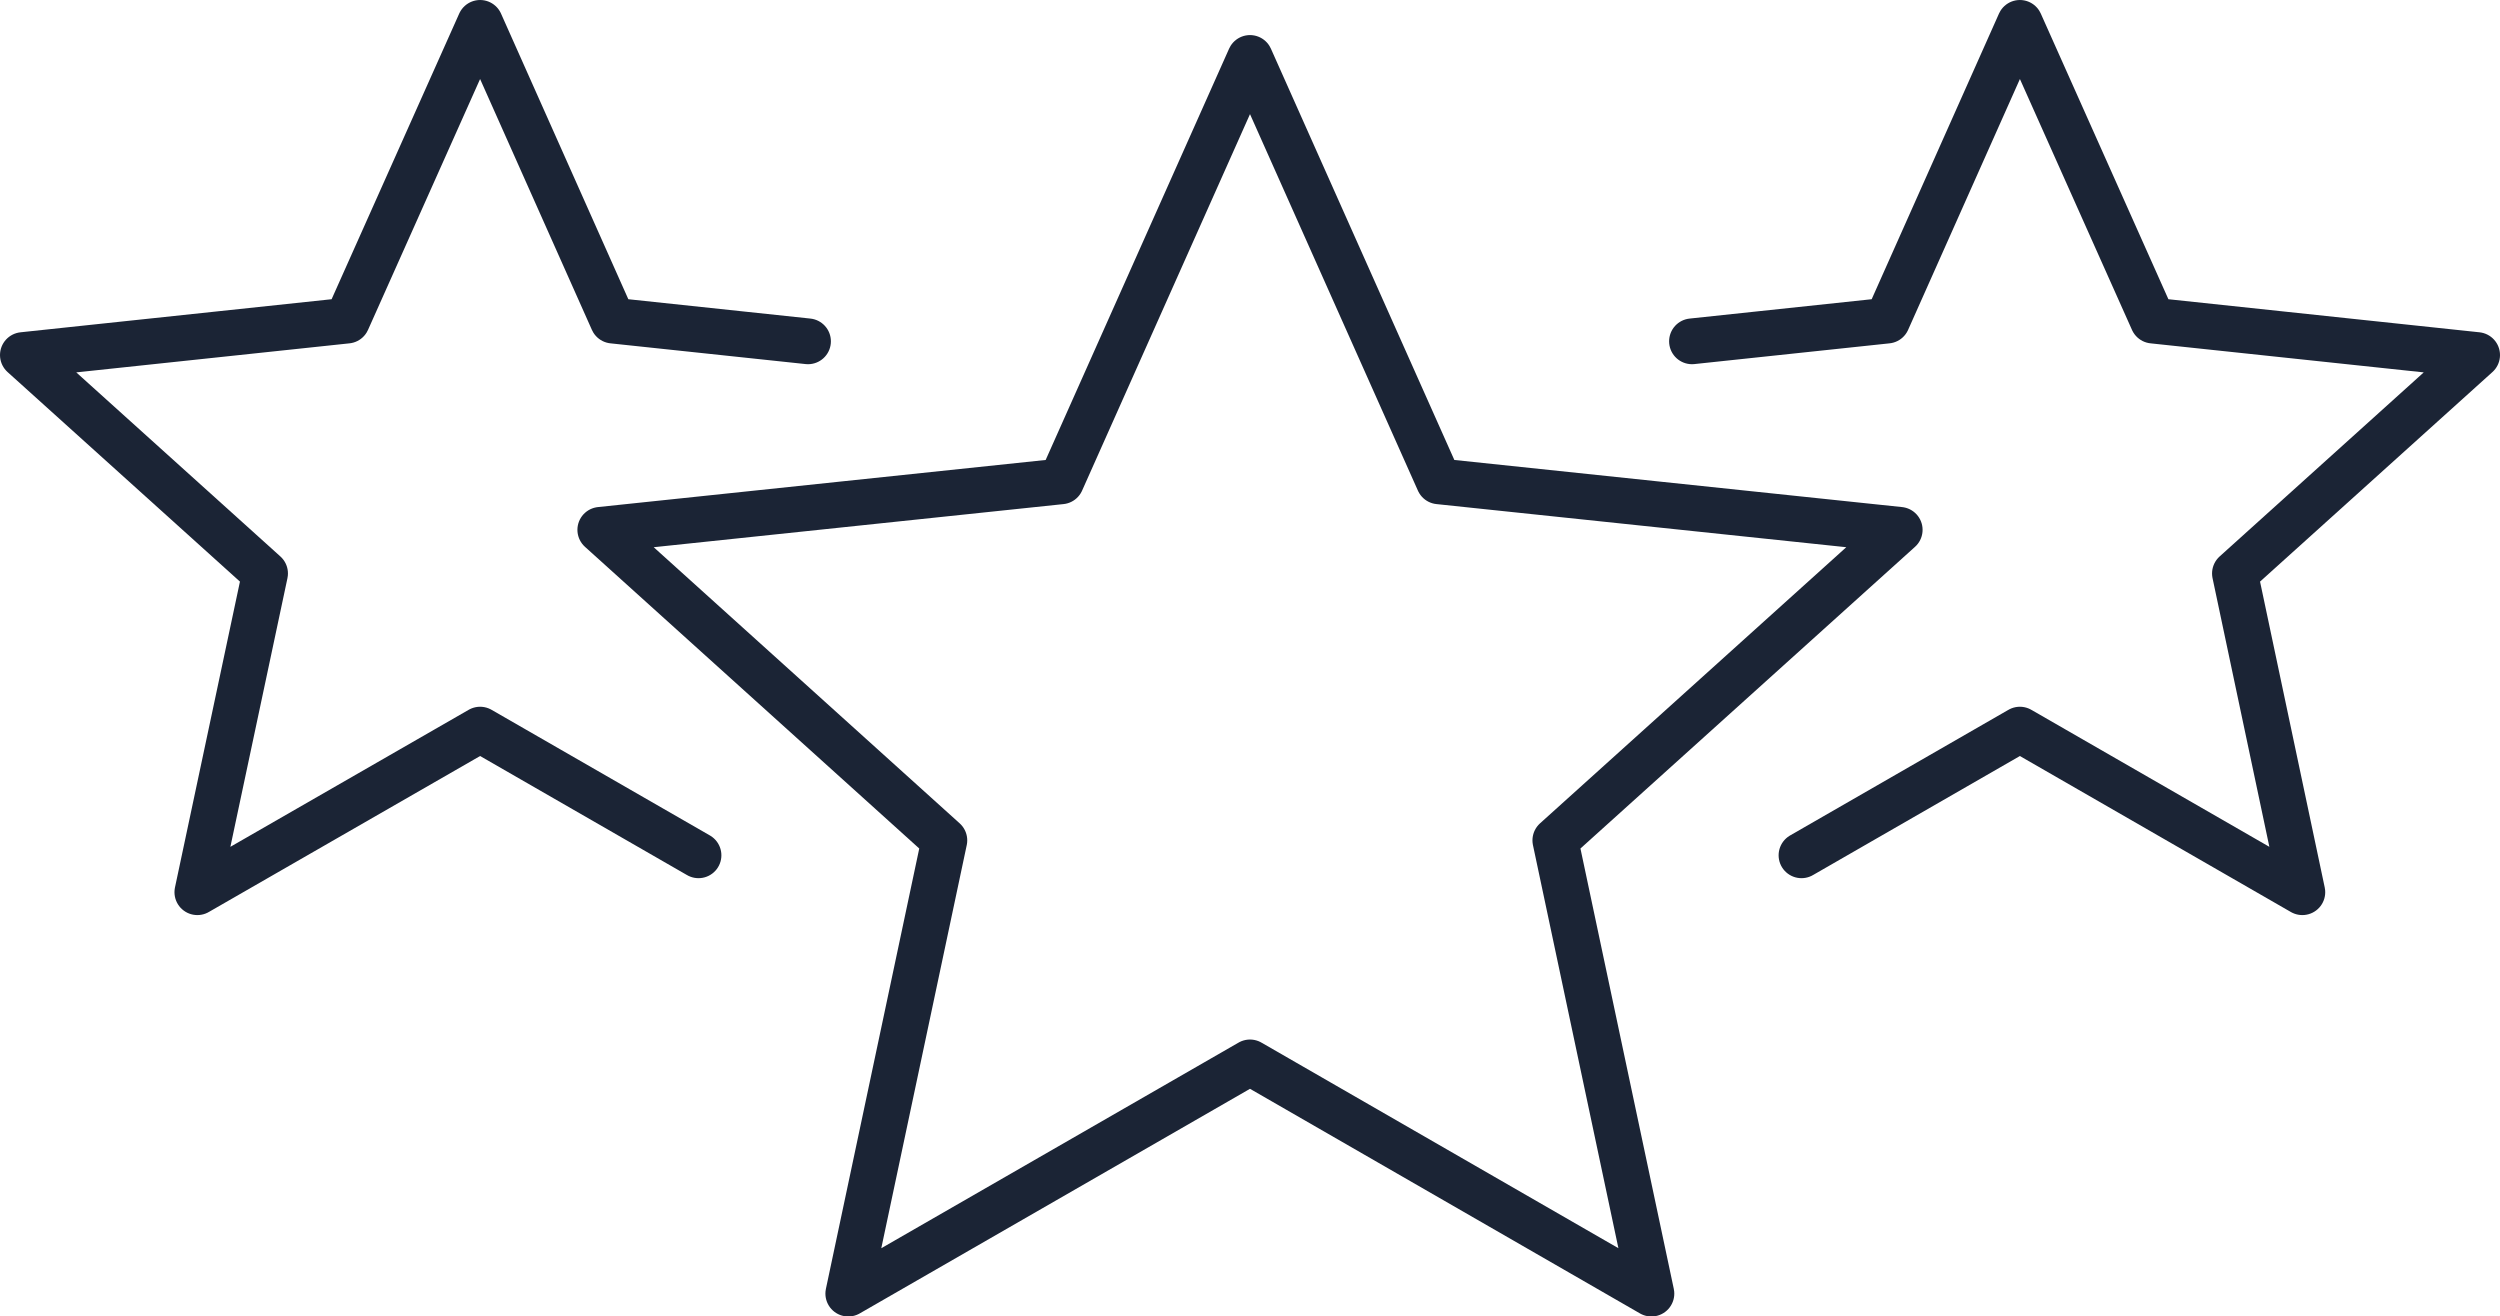 <svg xmlns="http://www.w3.org/2000/svg" viewBox="0 0 81.96 43.16"><defs><style>.cls-1{fill:none;stroke:#1b2435;stroke-linecap:round;stroke-linejoin:round;stroke-width:1.5px;}</style></defs><title>05_icon_Reduce_Bad_Reviews</title><g id="Layer_2" data-name="Layer 2"><g id="Calque_2" data-name="Calque 2"><polygon class="cls-1" points="40.98 1.9 47.17 15.78 62.28 17.37 50.99 27.55 54.14 42.41 40.98 34.83 27.81 42.41 30.96 27.55 19.68 17.37 34.79 15.78 40.98 1.9"/><polyline class="cls-1" points="26.49 11.19 20.09 10.51 15.74 0.75 11.38 10.51 0.75 11.64 8.69 18.8 6.47 29.25 15.74 23.92 22.9 28.04"/><polyline class="cls-1" points="55.47 11.19 61.87 10.51 66.22 0.75 70.58 10.51 81.21 11.64 73.27 18.8 75.48 29.25 66.22 23.92 59.06 28.04"/></g></g></svg>